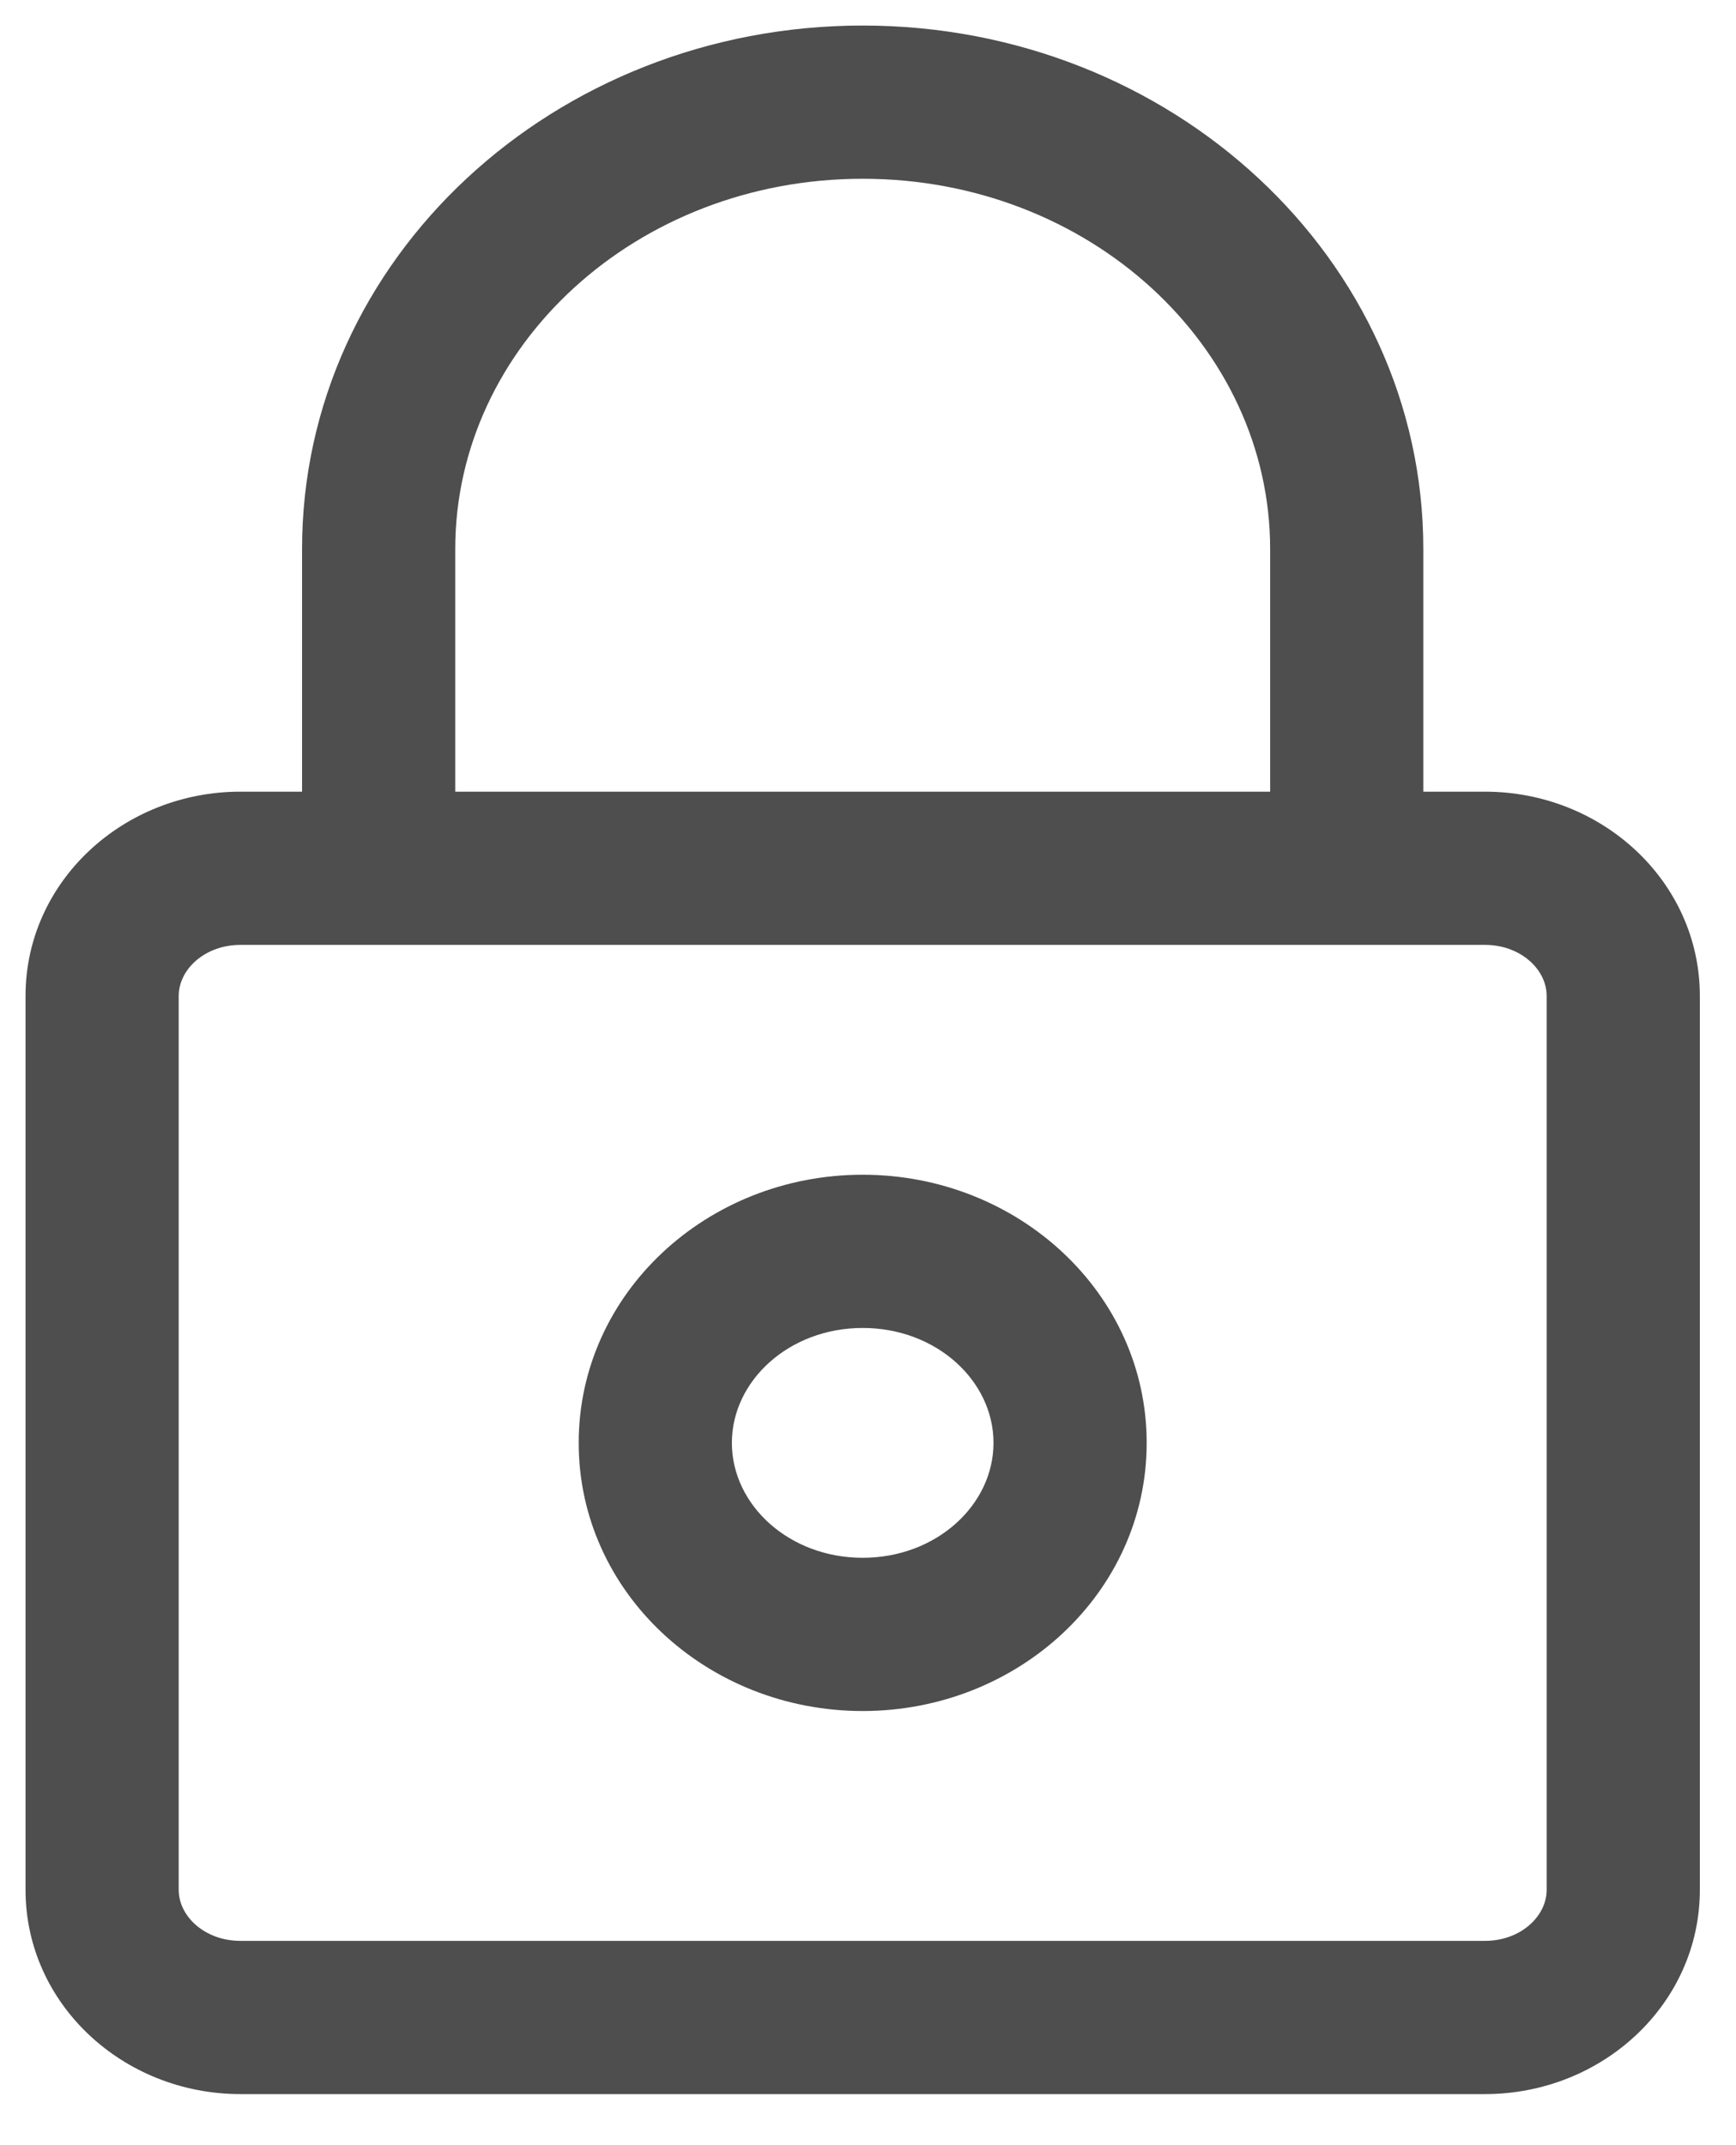 <?xml version="1.0" encoding="UTF-8"?>
<svg width="17px" height="21px" viewBox="0 0 17 21" version="1.1" xmlns="http://www.w3.org/2000/svg" xmlns:xlink="http://www.w3.org/1999/xlink">
    <!-- Generator: sketchtool 56.3 (101010) - https://sketch.com -->
    <title>08BF186D-1B83-4A15-918E-FF7A2BF7A923</title>
    <desc>Created with sketchtool.</desc>
    <g id="UI-Kit" stroke="none" stroke-width="1" fill="none" fill-rule="evenodd">
        <g id="Icons" transform="translate(-234, -586)" fill="#4E4E4E">
            <g id="icon/gray/donation-copy-9-icon/gray/privacy" transform="translate(226, 580)">
                <path d="M10.958,13.75 L10.958,11.375 C10.958,8.531 13.429,6.25 16.448,6.25 C19.466,6.25 21.938,8.531 21.938,11.375 L21.938,13.75 L22.542,13.75 C23.691,13.75 24.646,14.632 24.646,15.75 L24.646,24.5 C24.646,25.618 23.691,26.5 22.542,26.5 L10.354,26.5 C9.205,26.5 8.25,25.618 8.25,24.5 L8.25,15.75 C8.25,14.632 9.205,13.75 10.354,13.75 L10.958,13.75 Z M12.458,13.75 L20.438,13.75 L20.438,11.375 C20.438,9.387 18.664,7.75 16.448,7.75 C14.232,7.75 12.458,9.387 12.458,11.375 L12.458,13.75 Z M10.354,15.25 C10.008,15.25 9.75,15.488 9.75,15.75 L9.75,24.5 C9.75,24.762 10.008,25 10.354,25 L22.542,25 C22.888,25 23.146,24.762 23.146,24.5 L23.146,15.75 C23.146,15.488 22.888,15.25 22.542,15.25 L10.354,15.25 Z M16.448,17.5 C17.971,17.5 19.229,18.661 19.229,20.125 C19.229,21.589 17.971,22.75 16.448,22.75 C14.924,22.75 13.667,21.589 13.667,20.125 C13.667,18.661 14.924,17.5 16.448,17.5 Z M16.448,19 C15.727,19 15.167,19.517 15.167,20.125 C15.167,20.733 15.727,21.25 16.448,21.25 C17.169,21.25 17.729,20.733 17.729,20.125 C17.729,19.517 17.169,19 16.448,19 Z" id="Combined-Shape"></path>
            </g>
        </g>
    </g>
</svg>